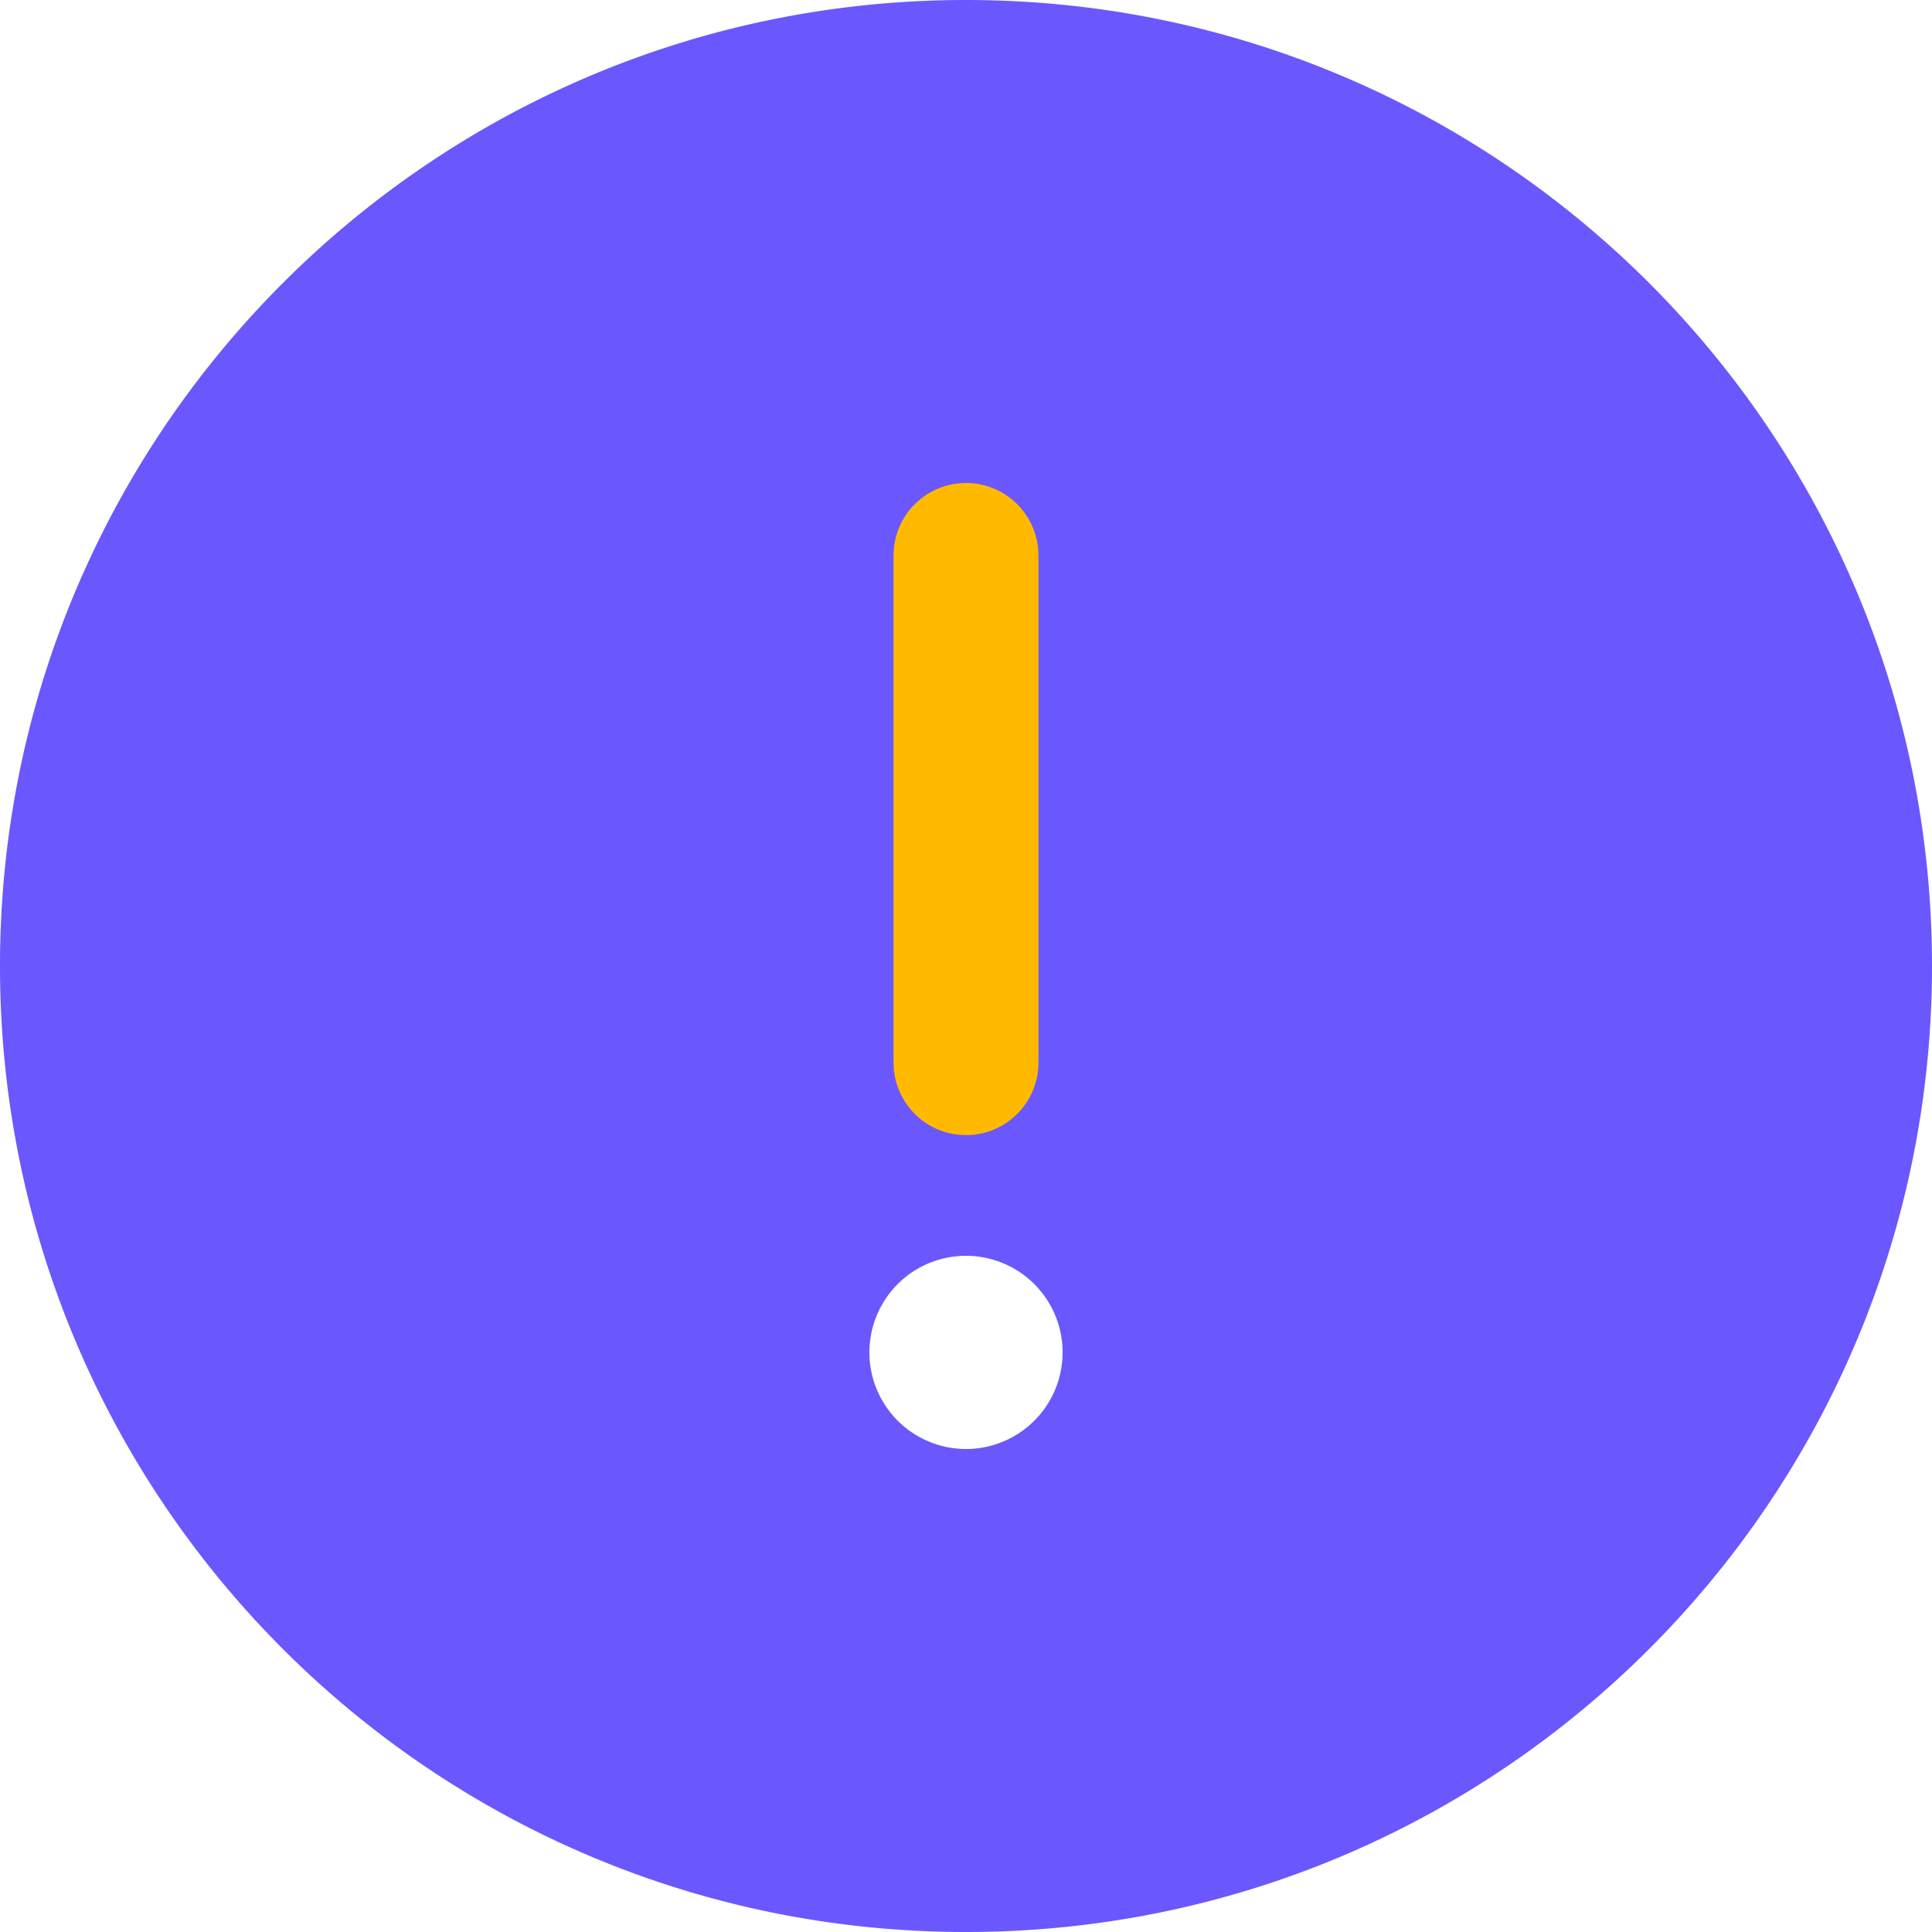 <svg xmlns="http://www.w3.org/2000/svg" viewBox="0 0 1024 1024" width="200" height="200"><path d="M512 0c282.765 0 512 229.235 512 512S794.765 1024 512 1024 0 794.765 0 512 229.235 0 512 0z m0 665.6a51.2 51.2 0 1 0 0 102.4 51.2 51.2 0 0 0 0-102.4z" fill="#6B57FE" /><path d="M512 256a38.4 38.4 0 0 1 38.336 36.147L550.4 294.4v268.8a38.4 38.4 0 0 1-76.736 2.253L473.6 563.2V294.4a38.4 38.4 0 0 1 38.4-38.4z" fill="#FFBA00" /></svg>